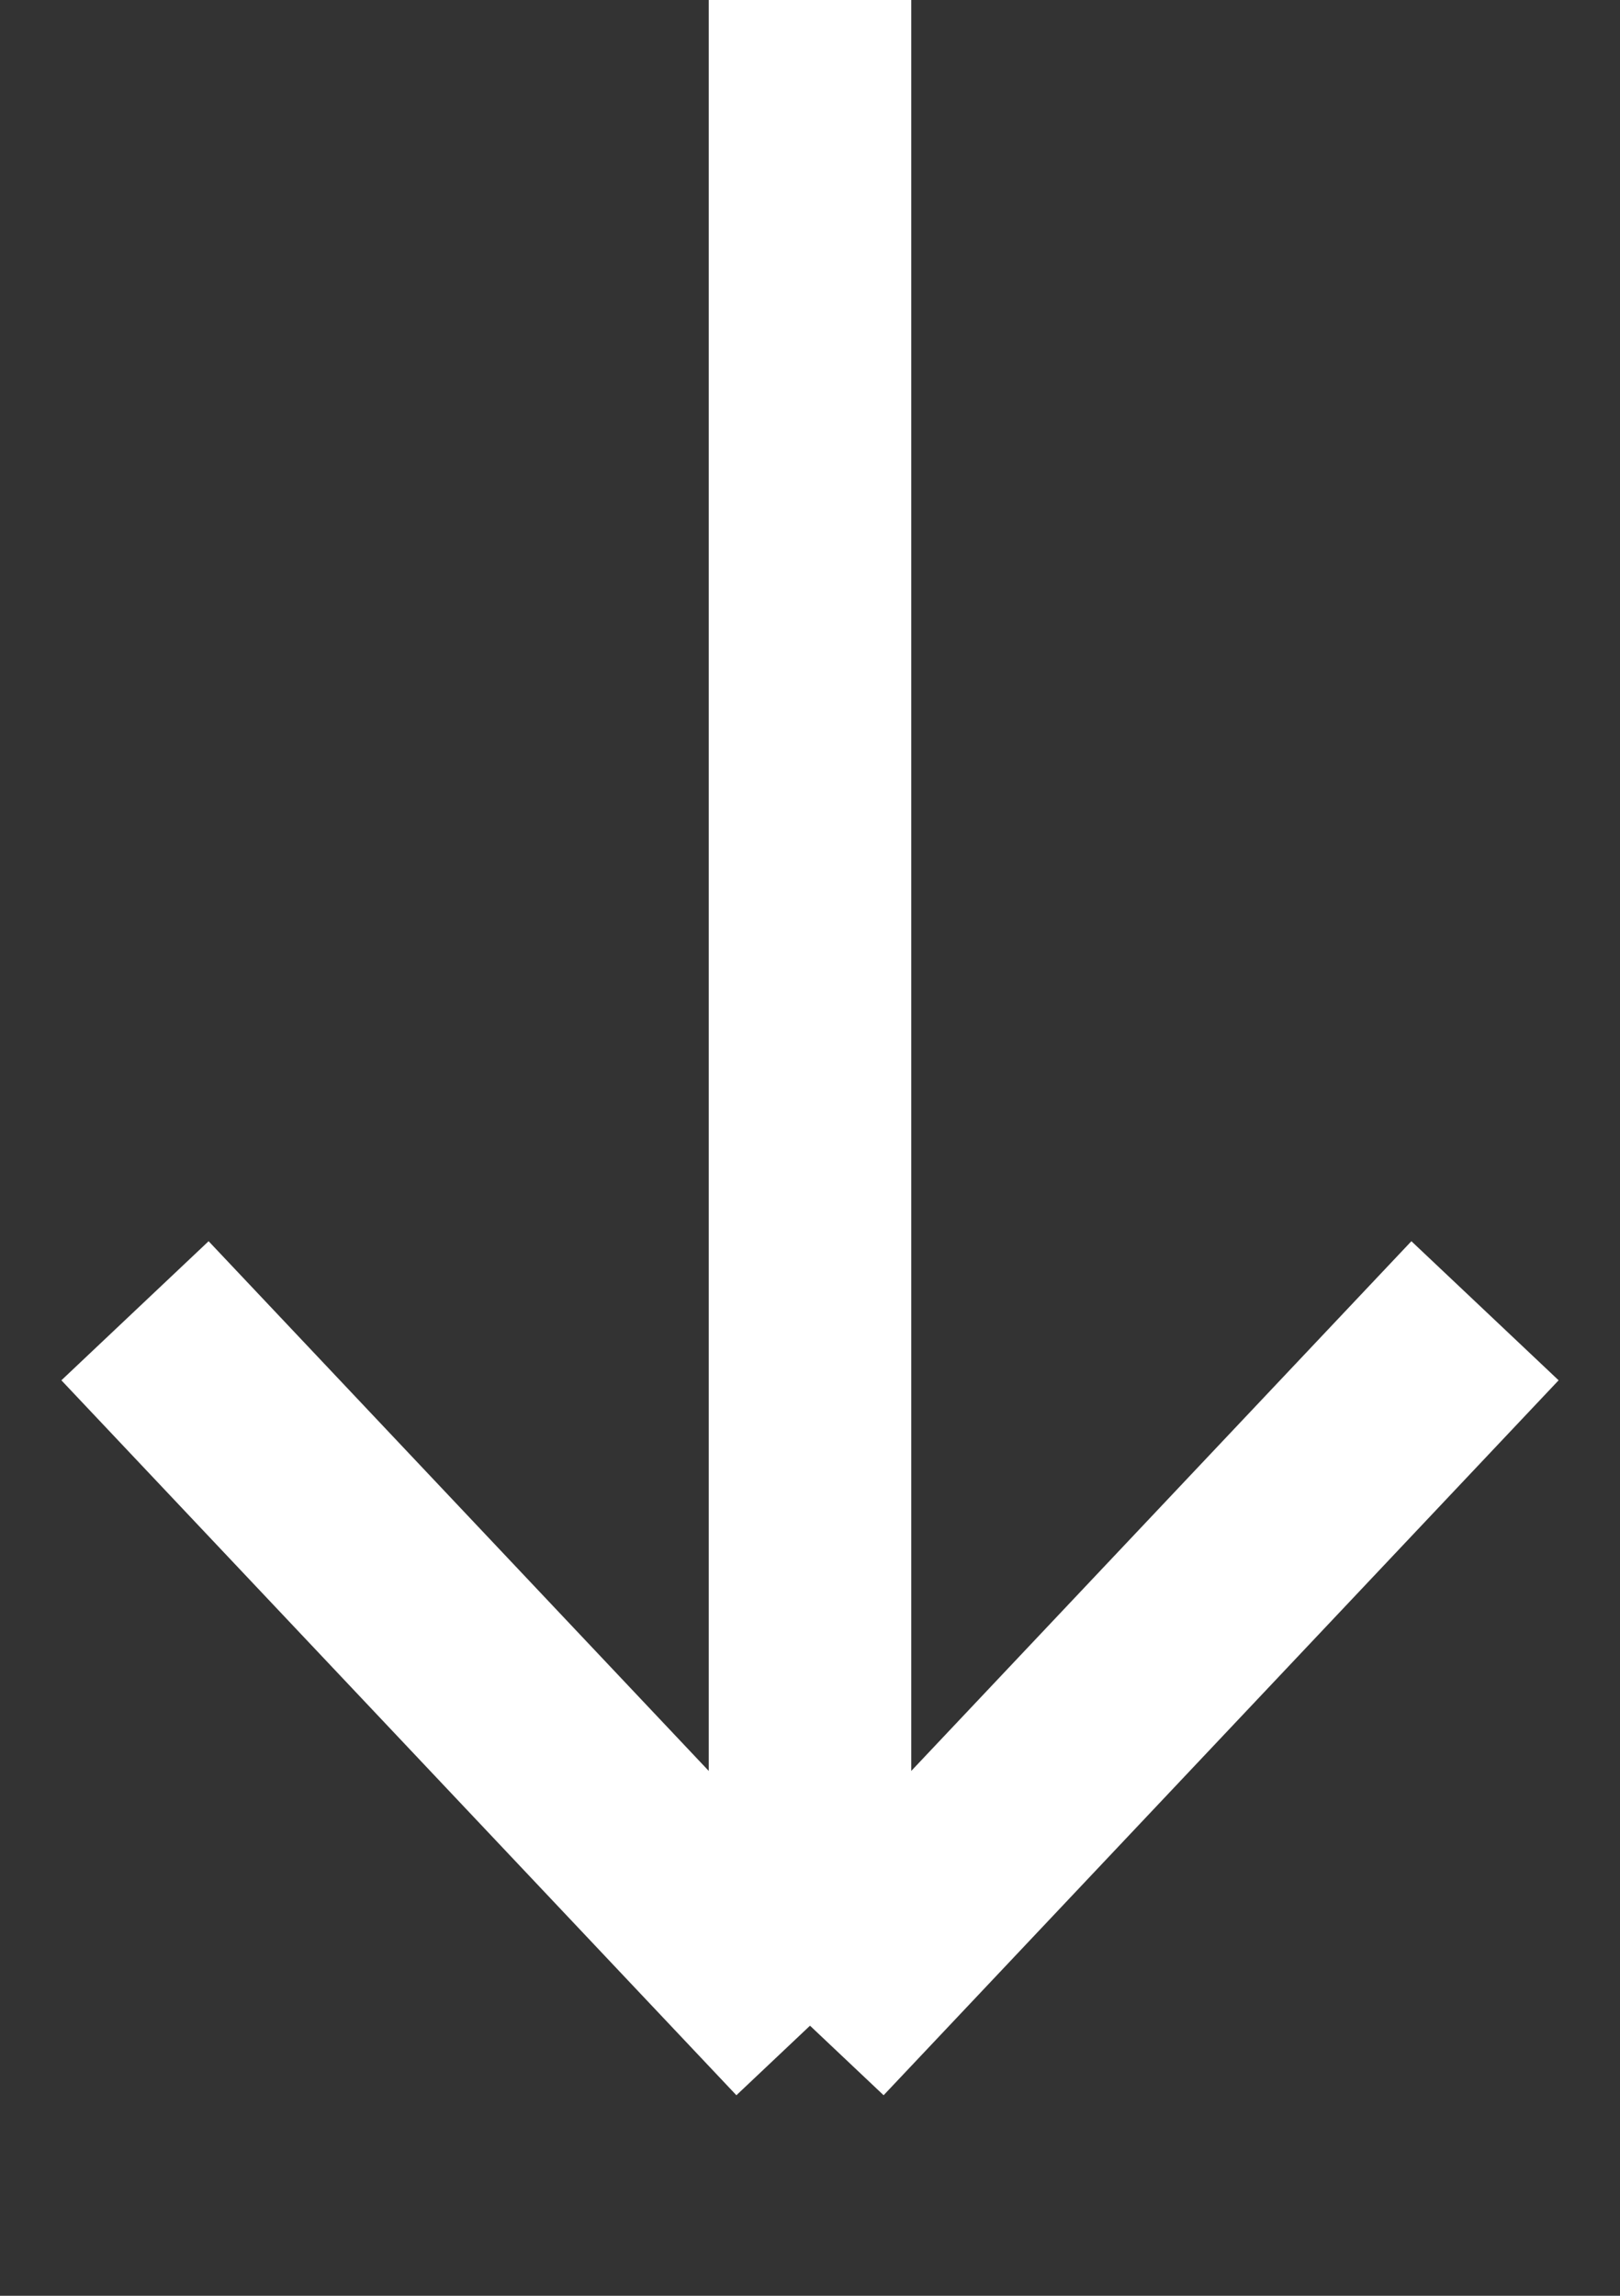 <svg width="12" height="17" viewBox="0 0 12 17" fill="none" xmlns="http://www.w3.org/2000/svg">
<rect x="0" y="0" width="12" height="17" fill="#333333" stroke="none"/>
<path d="M6 -2.18557e-07L6 15M6 15L11 9.706M6 15L1 9.706" stroke="white" stroke-width="1.5"/>
</svg>
